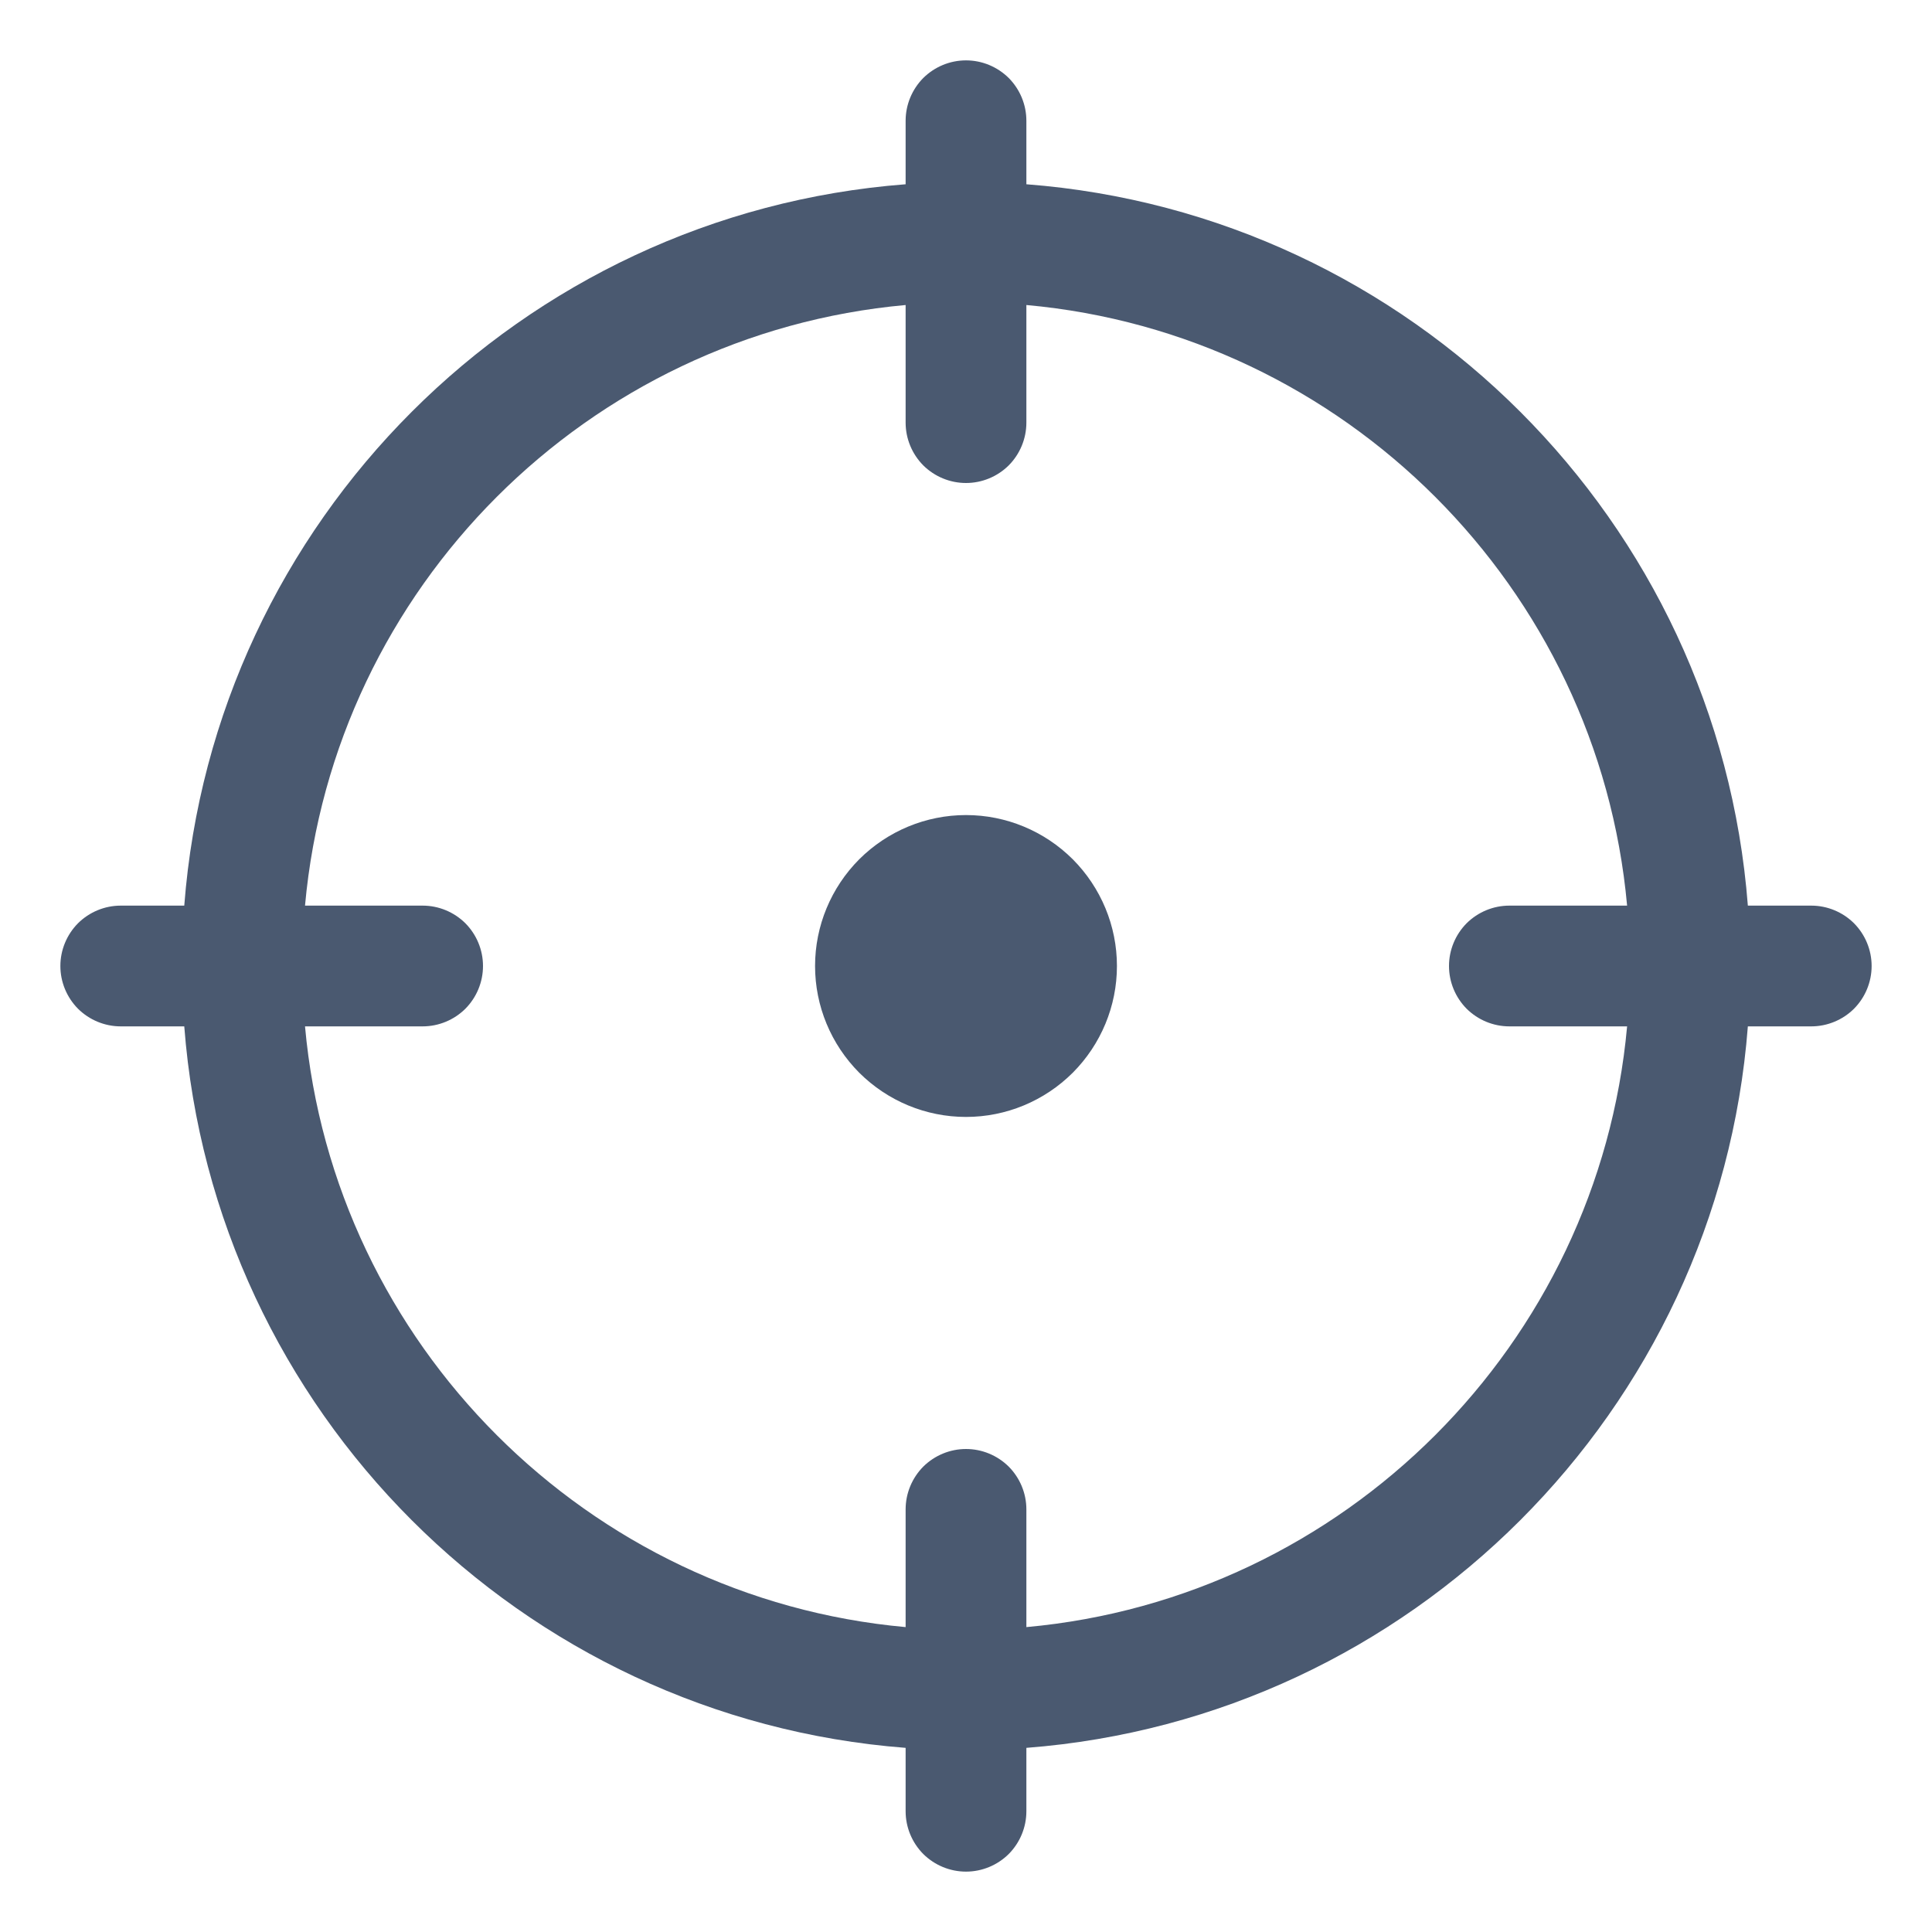 <svg width="16" height="16" viewBox="0 0 16 16" fill="none" xmlns="http://www.w3.org/2000/svg">
<path d="M6.75 8C6.75 8.332 6.882 8.649 7.116 8.884C7.351 9.118 7.668 9.25 8 9.25C8.332 9.25 8.649 9.118 8.884 8.884C9.118 8.649 9.25 8.332 9.25 8C9.25 7.668 9.118 7.351 8.884 7.116C8.649 6.882 8.332 6.75 8 6.75C7.668 6.75 7.351 6.882 7.116 7.116C6.882 7.351 6.75 7.668 6.75 8Z" fill="#4A5970"/>
<path d="M15 7.5H14.475C14.23 4.315 11.685 1.77 8.5 1.526V1C8.5 0.867 8.447 0.74 8.354 0.646C8.26 0.553 8.133 0.5 8 0.5C7.867 0.5 7.74 0.553 7.646 0.646C7.553 0.74 7.5 0.867 7.5 1V1.526C4.315 1.77 1.77 4.315 1.526 7.5H1C0.867 7.5 0.74 7.553 0.646 7.646C0.553 7.74 0.5 7.867 0.5 8C0.5 8.133 0.553 8.26 0.646 8.354C0.74 8.447 0.867 8.5 1 8.5H1.526C1.77 11.685 4.315 14.23 7.5 14.475V15C7.5 15.133 7.553 15.26 7.646 15.354C7.74 15.447 7.867 15.5 8 15.5C8.133 15.5 8.26 15.447 8.354 15.354C8.447 15.26 8.5 15.133 8.5 15V14.475C11.685 14.23 14.23 11.685 14.475 8.5H15C15.133 8.5 15.26 8.447 15.354 8.354C15.447 8.26 15.5 8.133 15.5 8C15.5 7.867 15.447 7.74 15.354 7.646C15.26 7.553 15.133 7.5 15 7.5ZM8.5 13.475V12.5C8.5 12.367 8.447 12.24 8.354 12.146C8.26 12.053 8.133 12 8 12C7.867 12 7.74 12.053 7.646 12.146C7.553 12.24 7.5 12.367 7.5 12.5V13.475C4.866 13.236 2.764 11.134 2.526 8.5H3.5C3.633 8.5 3.76 8.447 3.854 8.354C3.947 8.26 4 8.133 4 8C4 7.867 3.947 7.74 3.854 7.646C3.76 7.553 3.633 7.5 3.5 7.5H2.526C2.764 4.866 4.866 2.764 7.5 2.526V3.5C7.5 3.633 7.553 3.76 7.646 3.854C7.74 3.947 7.867 4 8 4C8.133 4 8.26 3.947 8.354 3.854C8.447 3.76 8.5 3.633 8.5 3.5V2.526C11.134 2.764 13.236 4.866 13.475 7.5H12.5C12.367 7.5 12.24 7.553 12.146 7.646C12.053 7.74 12 7.867 12 8C12 8.133 12.053 8.26 12.146 8.354C12.24 8.447 12.367 8.5 12.5 8.5H13.475C13.236 11.134 11.134 13.236 8.5 13.475V13.475Z" fill="#4A5970"/>
</svg>
